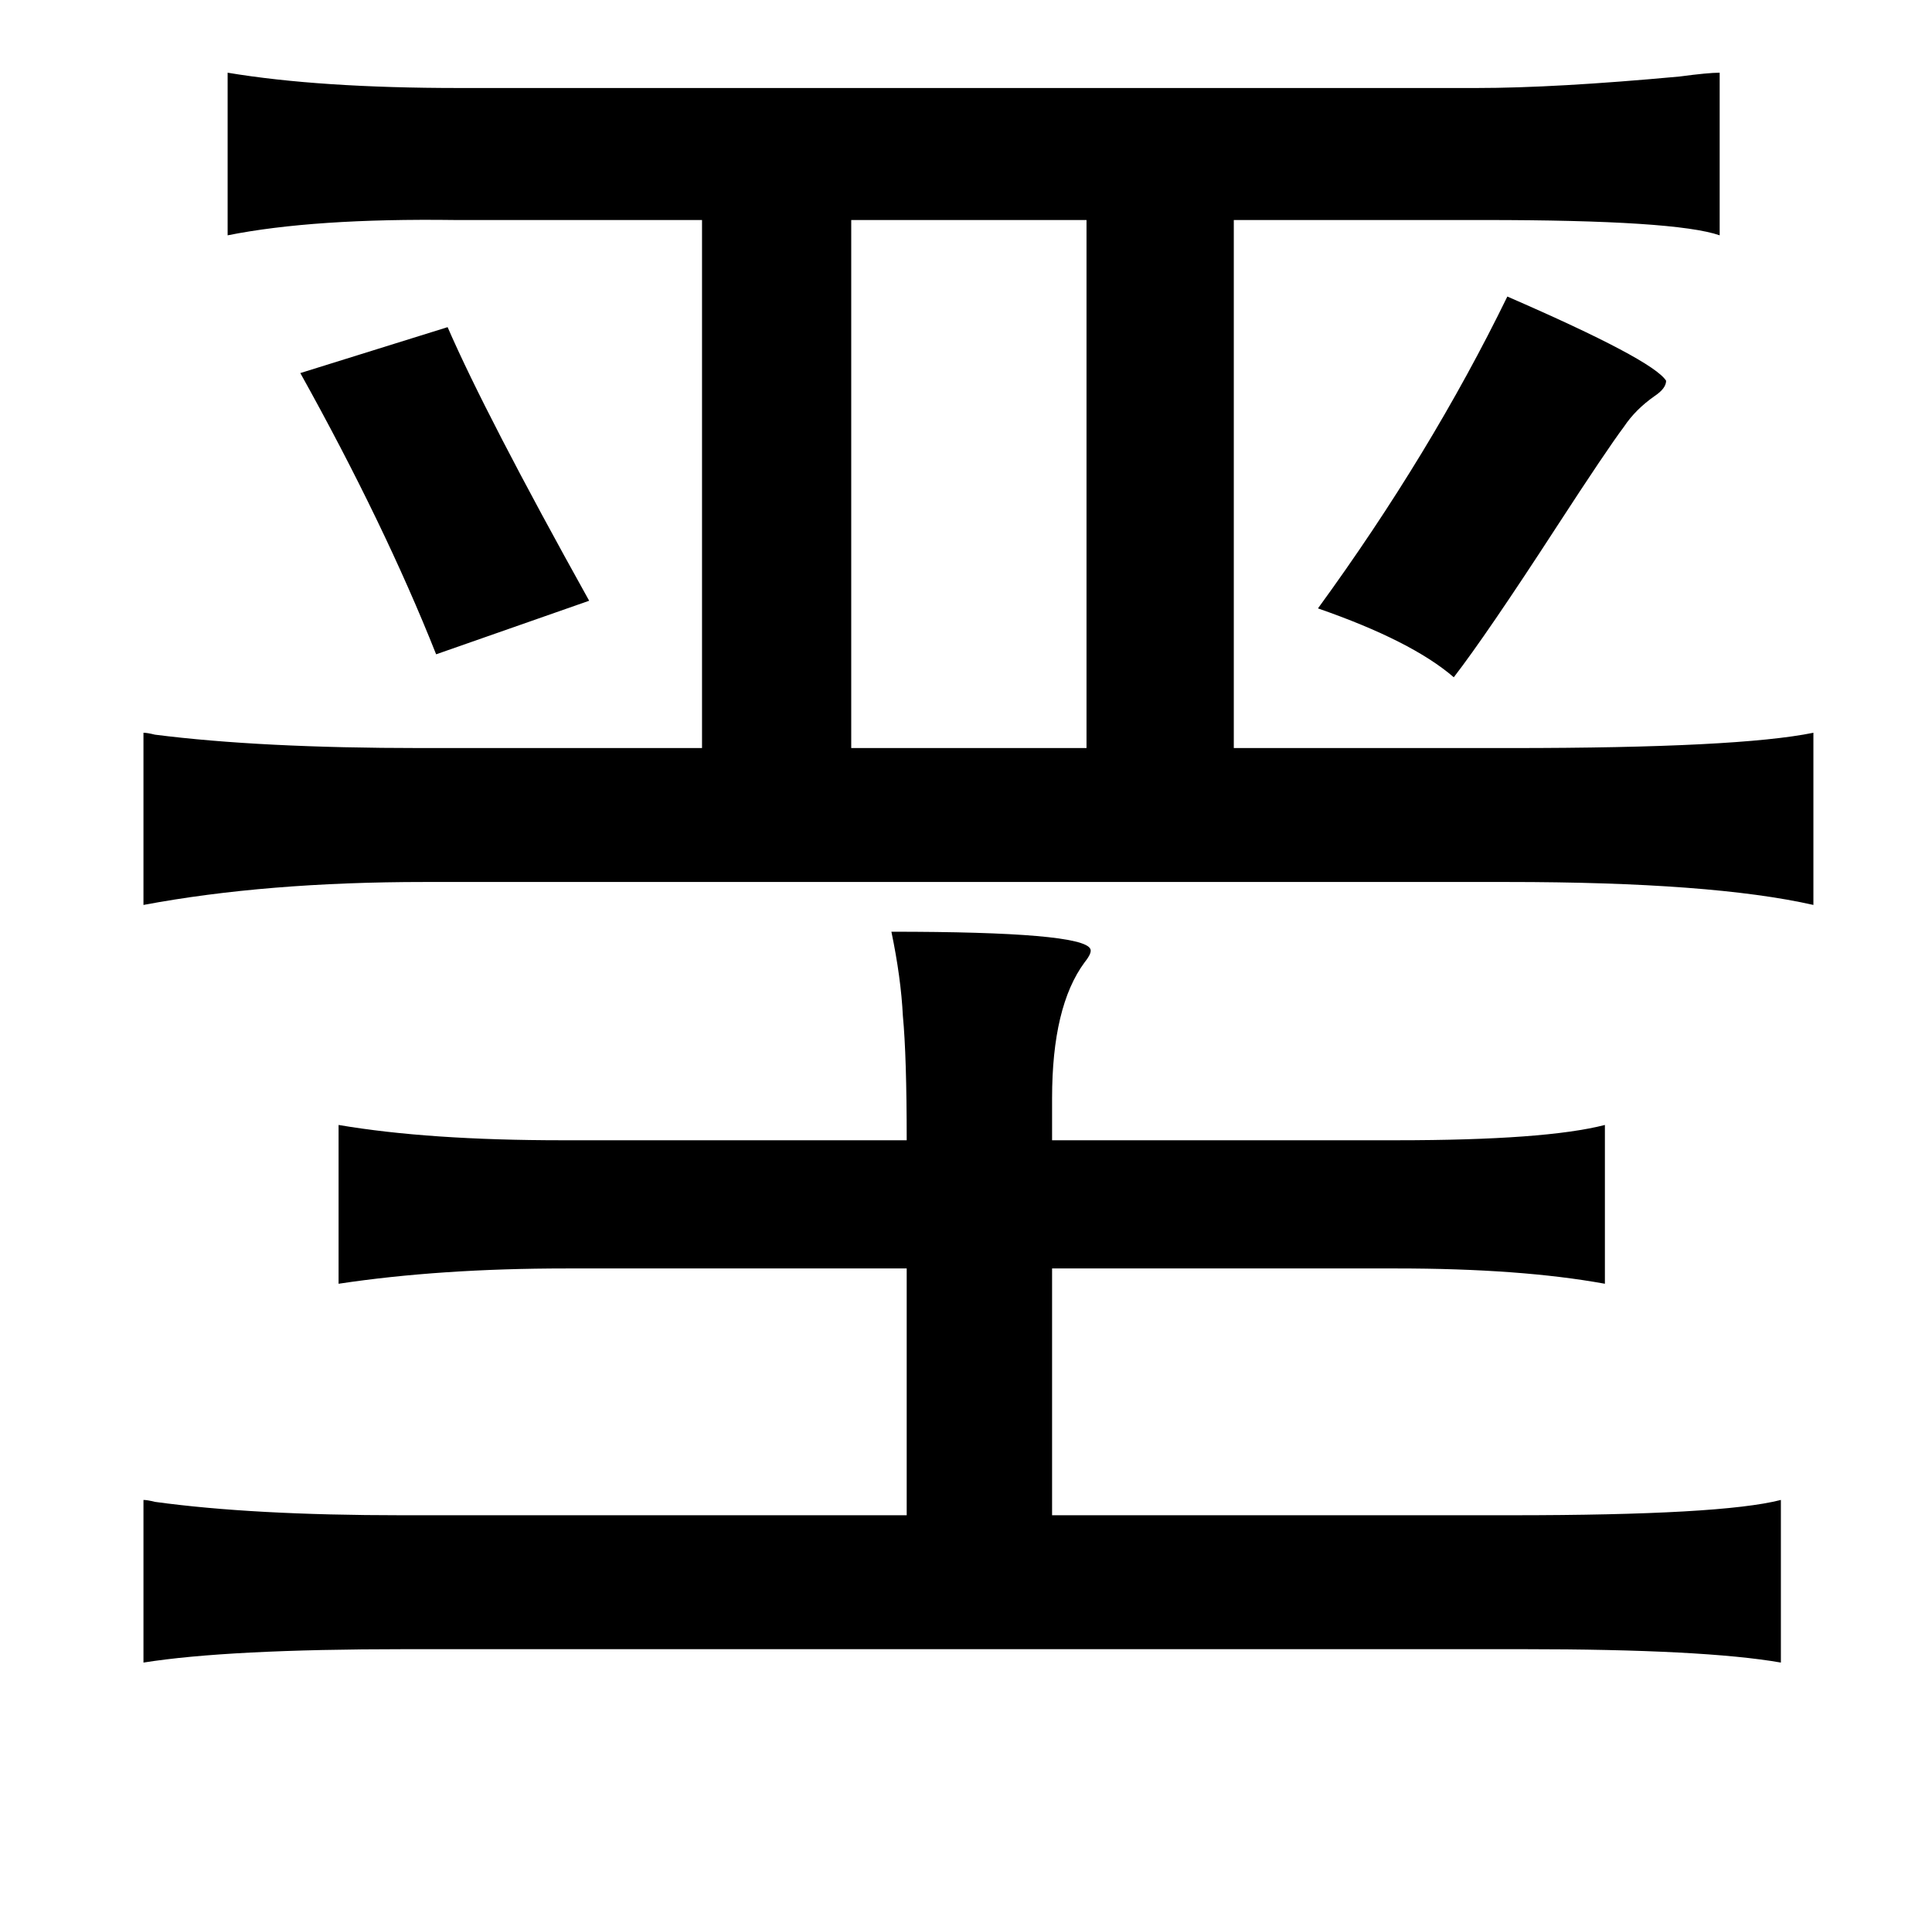 <?xml version="1.0" standalone="no"?>
<!DOCTYPE svg PUBLIC "-//W3C//DTD SVG 1.1//EN" "http://www.w3.org/Graphics/SVG/1.1/DTD/svg11.dtd" >
<svg xmlns="http://www.w3.org/2000/svg" xmlns:xlink="http://www.w3.org/1999/xlink" version="1.1" viewBox="-10 0 1010 1000">
   <path fill="currentColor"
d="M109 38q48 8 121 8h532q41 0 106 -6q15 -2 21 -2v85q-23 -8 -123 -8h-131v276h145q119 0 158 -8v90q-53 -12 -160 -12h-566q-83 0 -147 12v-90q2 0 6 1q55 7 139 7h147v-276h-129q-74 -1 -119 8v-85zM435 115v276h123v-276h-123zM778 155q76 33 83 44q0 4 -6 8
q-10 7 -16 16q-9 12 -35 52q-37 57 -54 79q-22 -19 -71 -36q59 -81 99 -163zM224 171q20 46 74 143l-80 28q-27 -68 -71 -147zM456 487q100 0 104 9q1 2 -3 7q-17 23 -17 71v22h180q78 0 109 -8v83q-44 -8 -109 -8h-180v129h240q110 0 141 -8v85q-40 -7 -135 -7h-584
q-93 0 -137 7v-85q2 0 6 1q51 7 129 7h264v-129h-178q-66 0 -119 8v-83q47 8 117 8h180q0 -44 -2 -65q-1 -20 -6 -44z" />
</svg>
